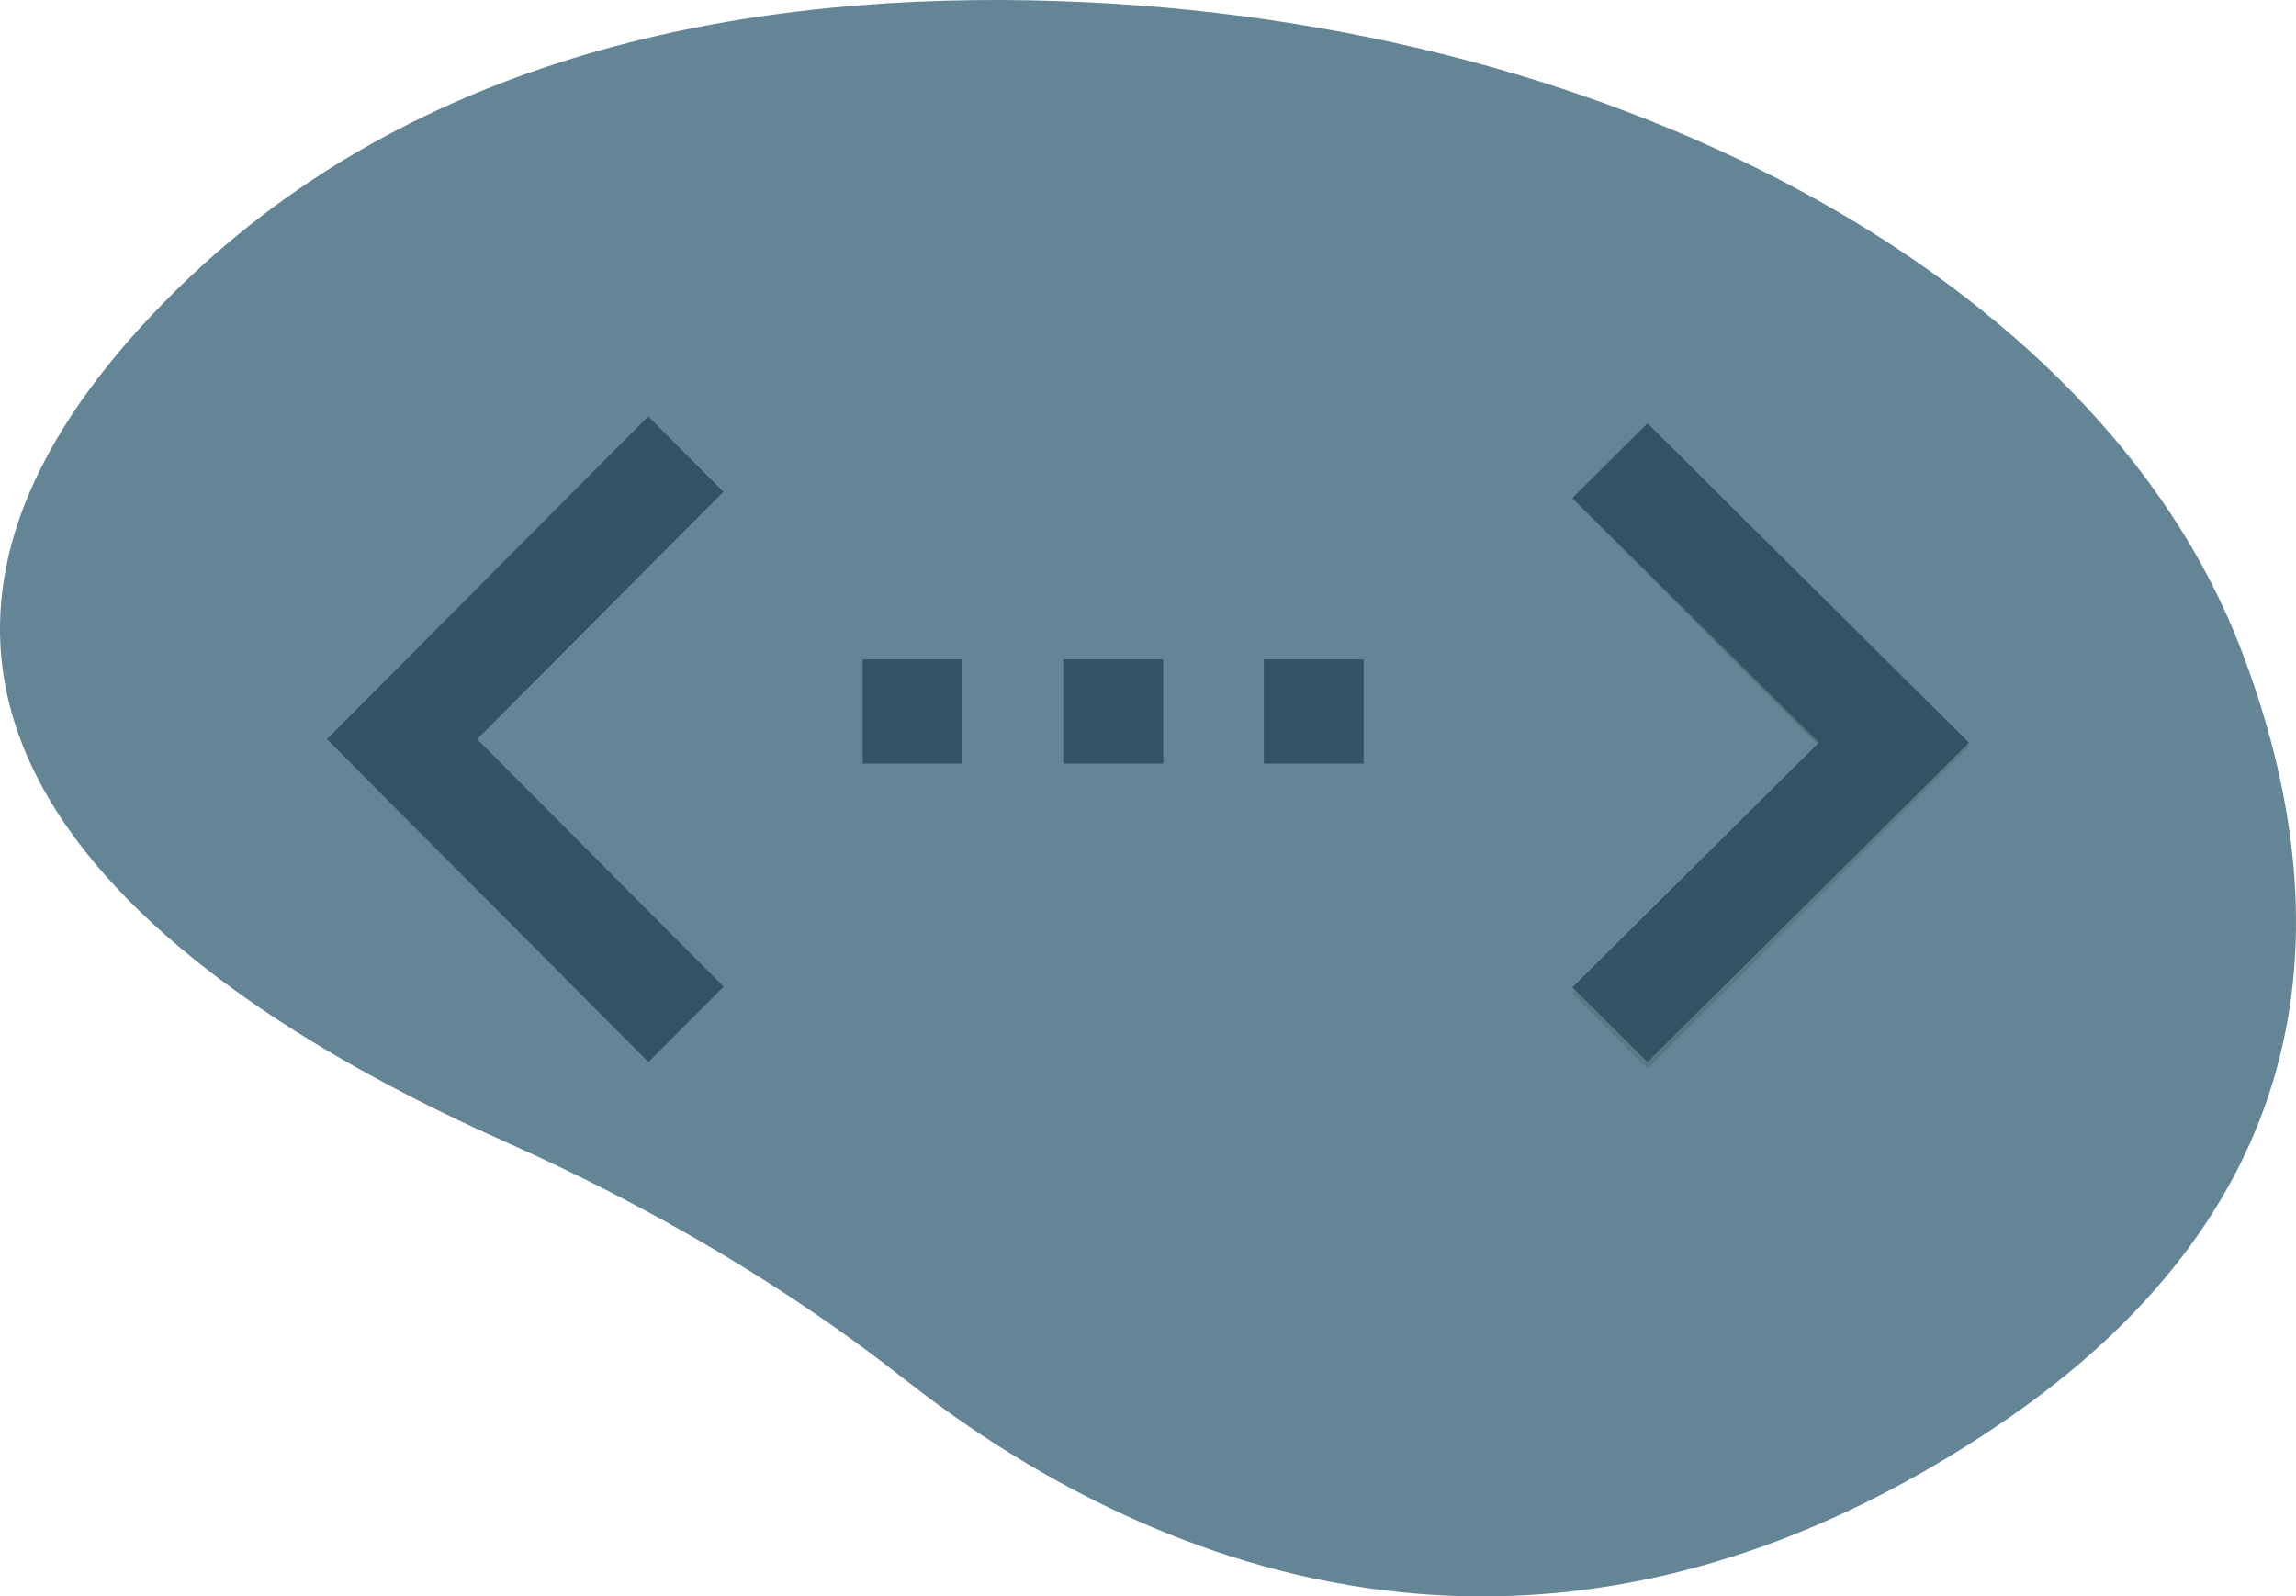 <svg width="325" height="226" viewBox="0 0 325 226" fill="none" xmlns="http://www.w3.org/2000/svg">
<path d="M317.171 91.815C297.037 39.4 227.465 1.564 145.803 0.046C102.63 -0.756 57.201 8.723 24.125 41.893C-35.002 101.189 27.759 142.164 71.513 161.635C92.652 171.061 111.7 182.394 128.104 195.307C157.659 218.525 214.515 247.377 282.229 202.171C331.309 169.405 330.583 126.728 317.171 91.815Z" fill="#638595"/>
<path opacity="0.1" d="M222.576 140.648L257.448 105.63L222.576 70.612L233.208 59.939L278.712 105.63L233.208 151.322L222.576 140.648Z" fill="black"/>
<path opacity="0.1" d="M122.121 108.087H136.246V93.348H122.121V108.087ZM193.03 93.348H178.905V108.087H193.03V93.348ZM150.513 108.087H164.638V93.348H150.513V108.087Z" fill="black"/>
<path opacity="0.1" d="M102.424 139.666L67.516 104.648L102.389 69.63L91.757 58.956L46.288 104.648L91.792 150.339L102.424 139.666Z" fill="black"/>
<path d="M222.576 139.781L257.448 105.139L222.576 70.498L233.208 59.939L278.712 105.139L233.208 150.339L222.576 139.781Z" fill="#315363"/>
<path d="M122.121 108.087H136.246V93.348H122.121V108.087ZM193.03 93.348H178.905V108.087H193.03V93.348ZM150.513 108.087H164.638V93.348H150.513V108.087Z" fill="#315363"/>
<path d="M102.424 139.666L67.516 104.648L102.389 69.63L91.757 58.956L46.288 104.648L91.792 150.339L102.424 139.666Z" fill="#315363"/>
</svg>
